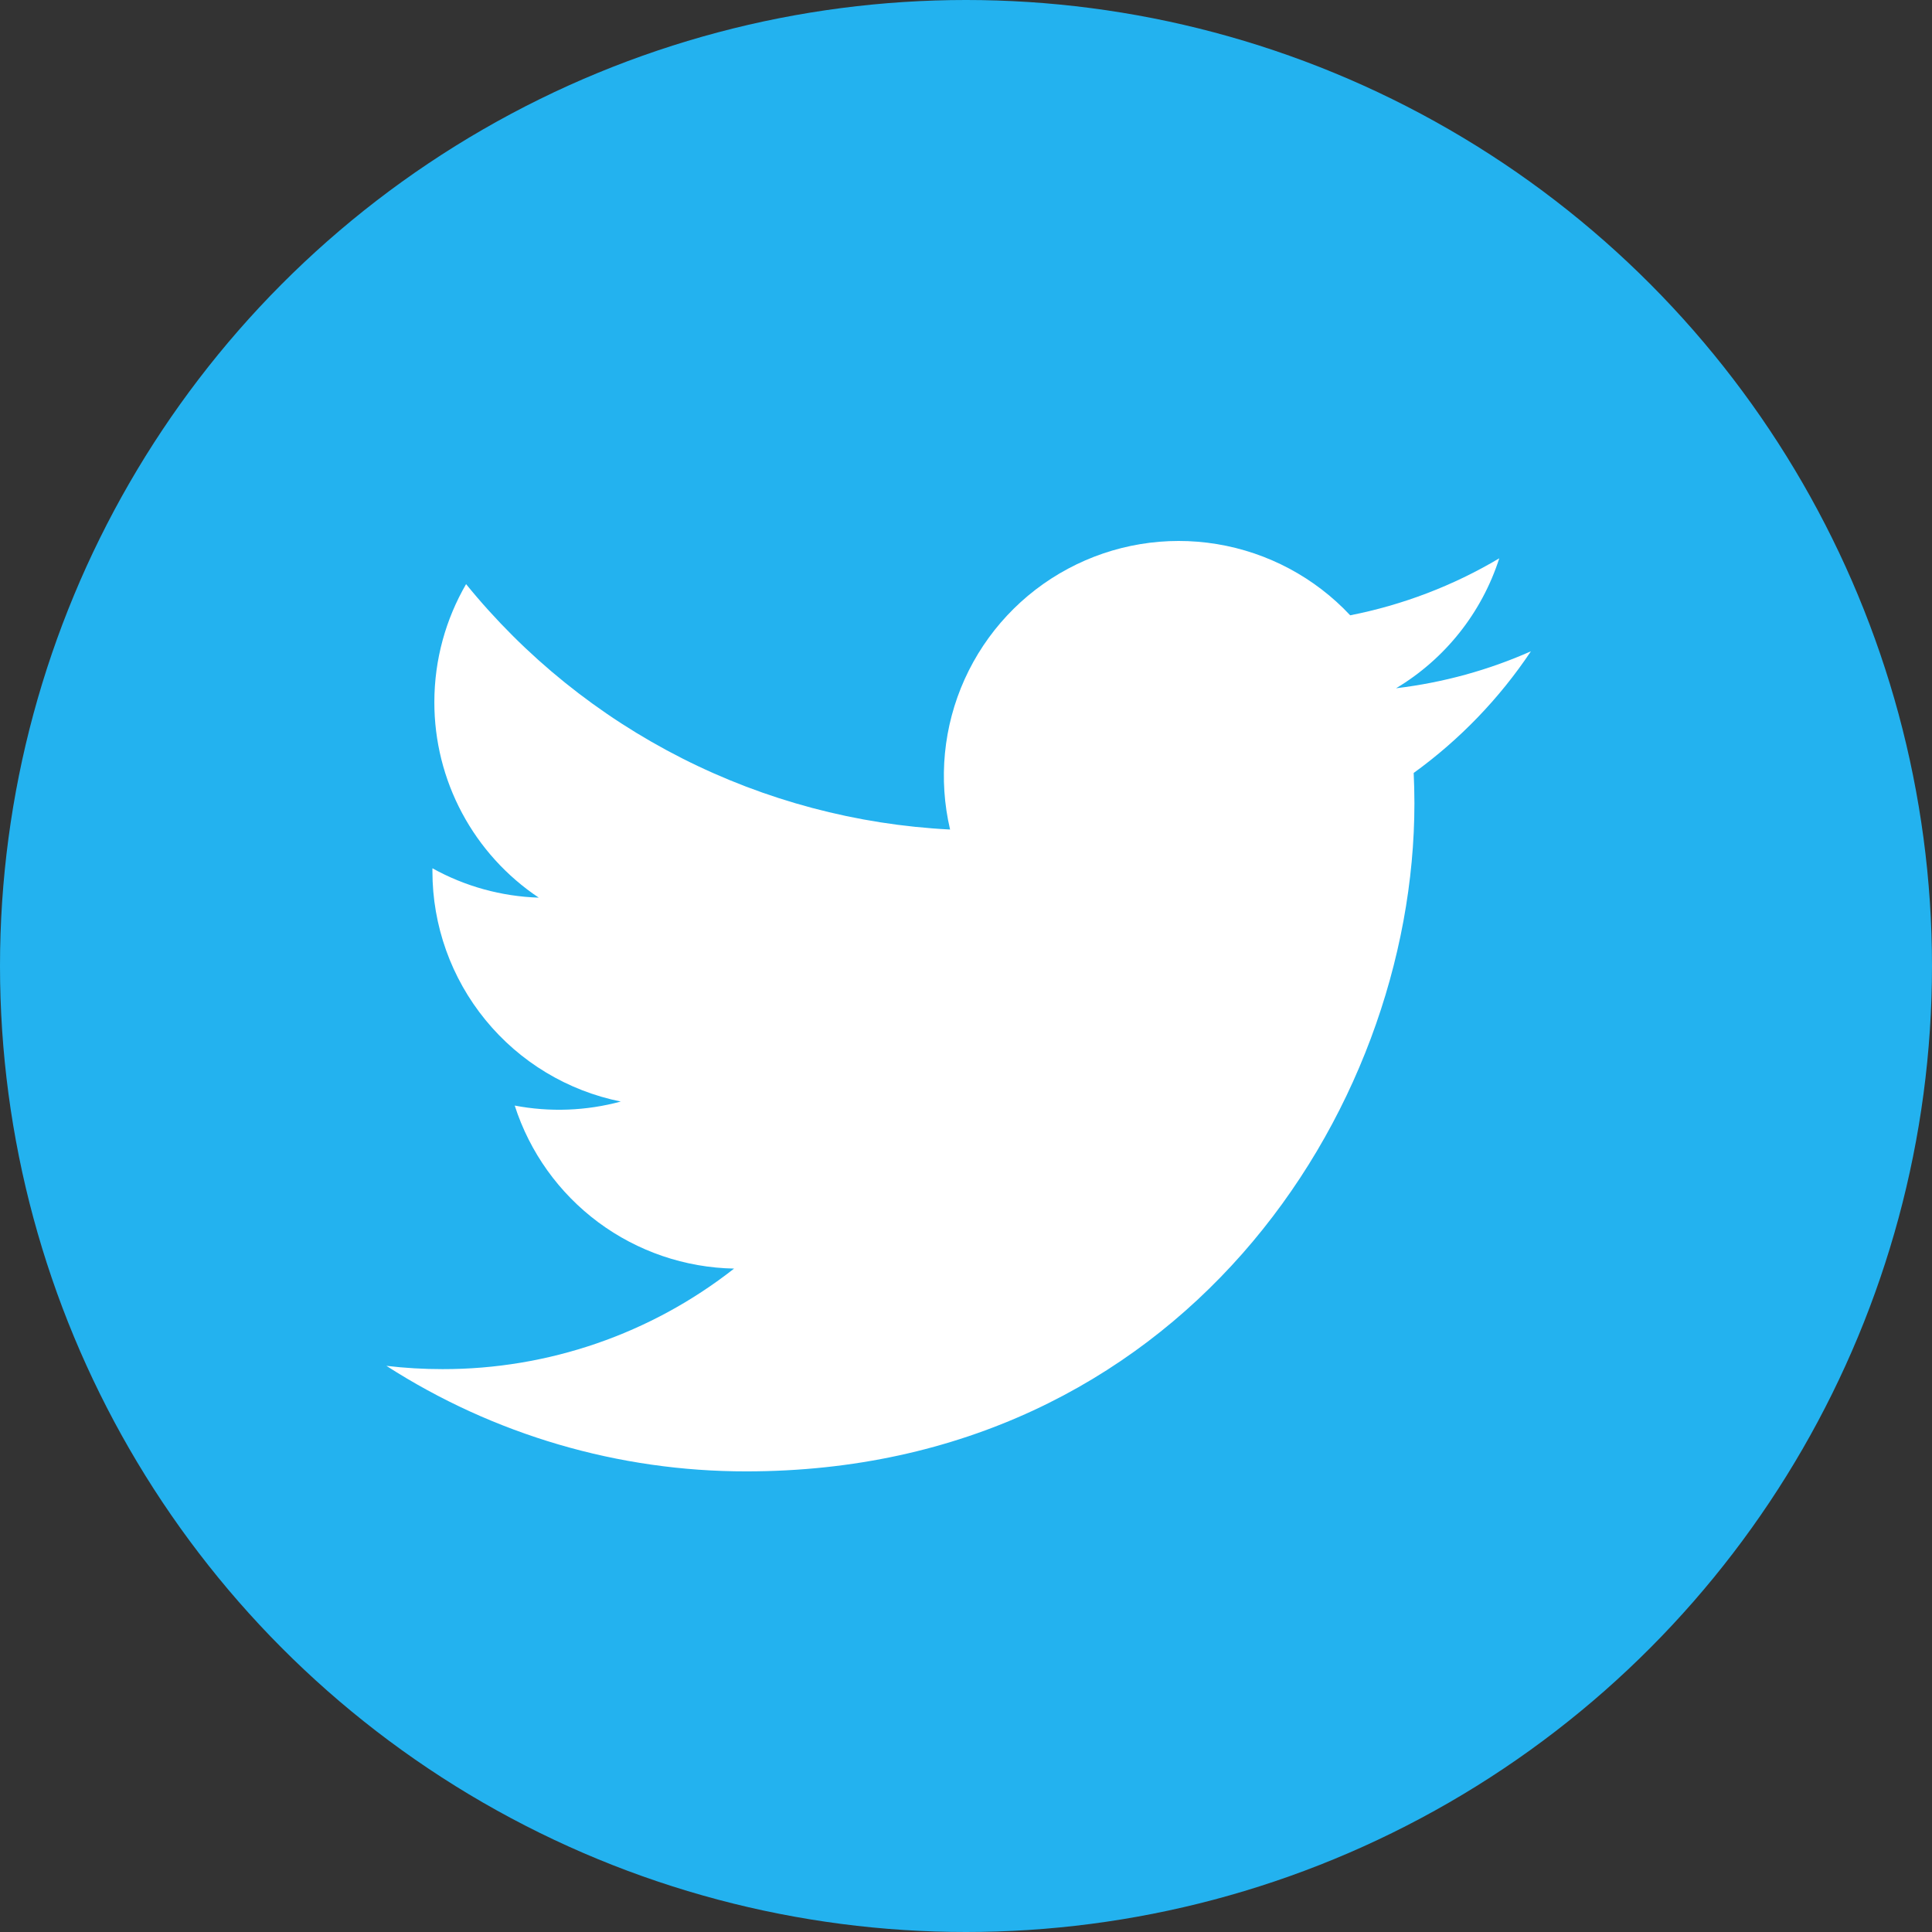 <svg width="50" height="50" viewBox="0 0 50 50" fill="none" xmlns="http://www.w3.org/2000/svg">
<rect x="0" y="0" width="50" height="50" fill="#333333" stroke="none"/>
<circle cx="25" cy="25" r="25" fill="#23B2EF"/>
<path d="M39.619 16.856C38.53 17.339 37.36 17.665 36.13 17.812C37.399 17.053 38.349 15.857 38.801 14.449C37.609 15.158 36.304 15.656 34.943 15.924C34.028 14.946 32.815 14.299 31.494 14.081C30.173 13.863 28.817 14.088 27.637 14.72C26.456 15.352 25.518 16.356 24.966 17.576C24.415 18.796 24.282 20.164 24.588 21.468C22.172 21.346 19.808 20.718 17.65 19.624C15.492 18.53 13.588 16.995 12.062 15.117C11.541 16.017 11.241 17.061 11.241 18.172C11.24 19.173 11.486 20.158 11.958 21.041C12.429 21.923 13.111 22.675 13.943 23.231C12.979 23.2 12.035 22.94 11.191 22.471V22.549C11.191 23.952 11.676 25.312 12.565 26.398C13.453 27.485 14.69 28.23 16.066 28.508C15.171 28.75 14.232 28.786 13.321 28.612C13.709 29.82 14.465 30.875 15.483 31.632C16.501 32.388 17.73 32.807 18.998 32.831C16.846 34.521 14.187 35.437 11.451 35.433C10.966 35.433 10.481 35.405 10 35.348C12.778 37.134 16.012 38.082 19.314 38.079C30.493 38.079 36.605 28.82 36.605 20.789C36.605 20.528 36.598 20.265 36.586 20.004C37.775 19.144 38.801 18.08 39.617 16.86L39.619 16.856Z" fill="white"/>
</svg>
